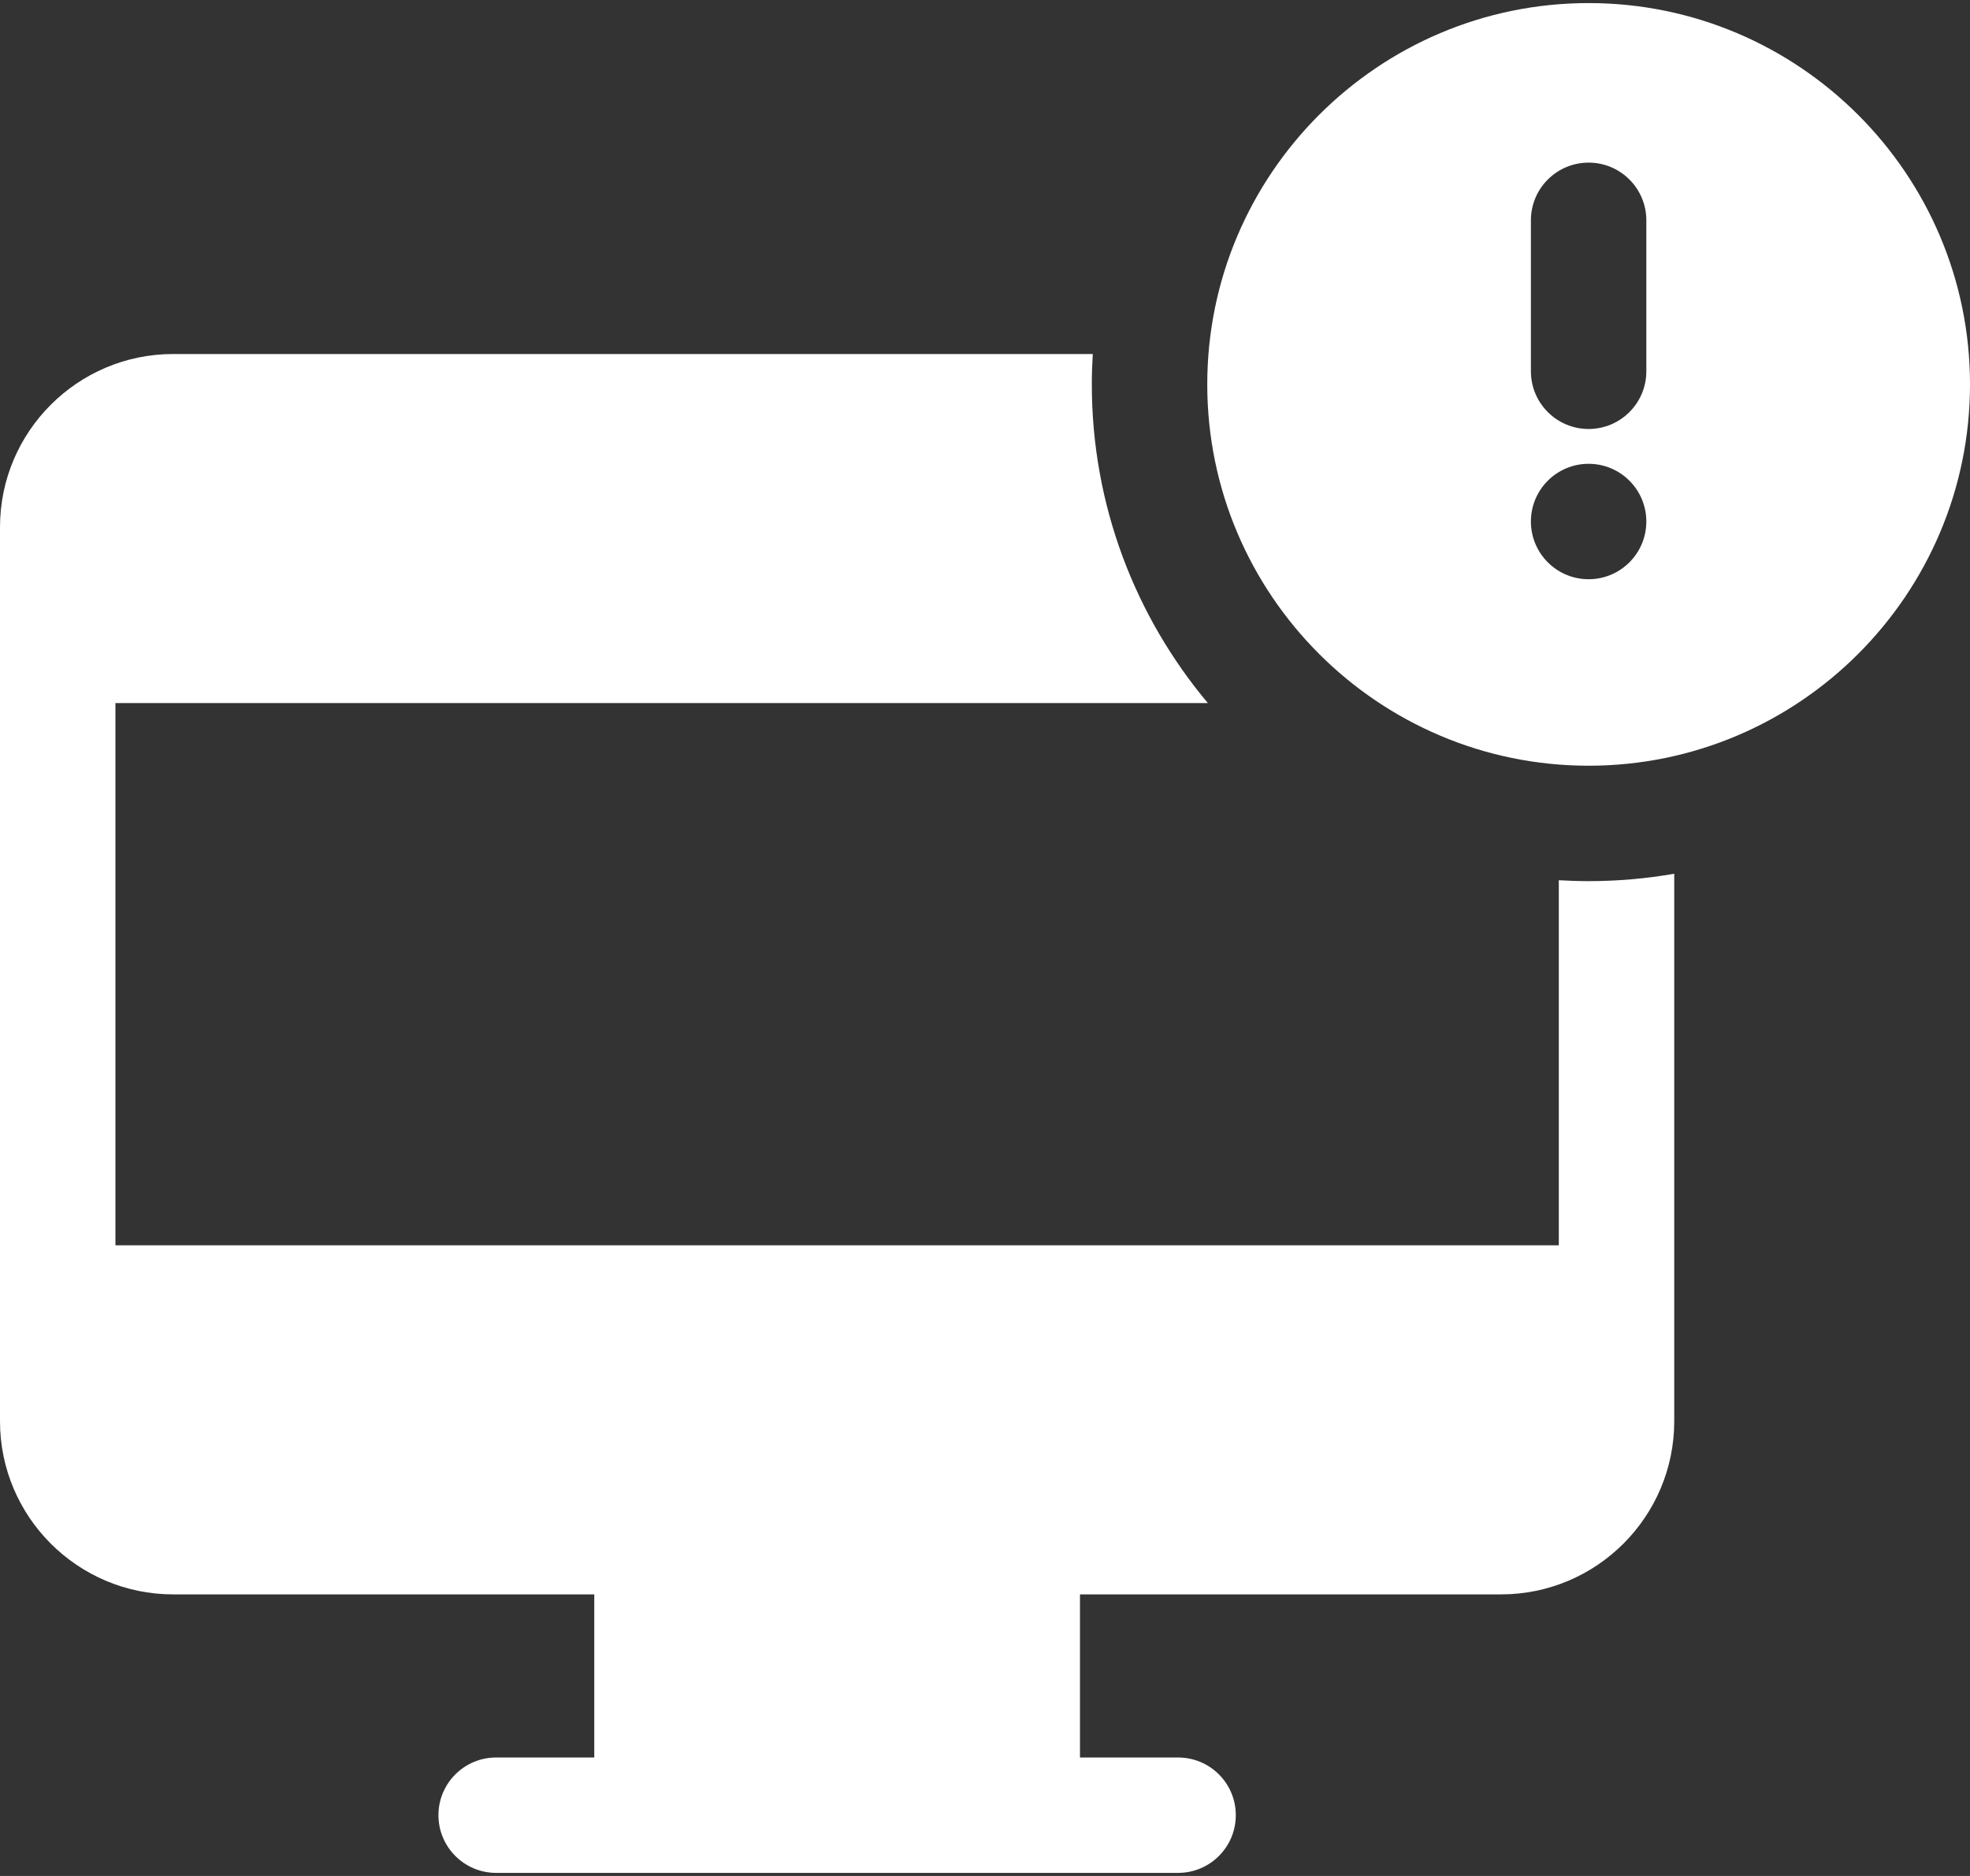 <svg width="84" height="80" viewBox="0 0 84 80" fill="none" xmlns="http://www.w3.org/2000/svg">
<rect x="0" y="0" width="84" height="80" fill="#333333" stroke="none"/>
<path d="M67.738 37.576C67.311 37.576 66.888 37.562 66.467 37.537V53.106H4.922V29.983H51.503C48.416 26.302 46.555 21.561 46.555 16.392C46.555 15.957 46.57 15.526 46.596 15.097H7.383C3.312 15.097 0 18.409 0 22.48V60.609C0 64.68 3.312 67.992 7.383 67.992H25.339V74.948H21.156C19.797 74.948 18.695 76.049 18.695 77.408C18.695 78.767 19.797 79.869 21.156 79.869H50.233C51.592 79.869 52.694 78.767 52.694 77.408C52.694 76.049 51.592 74.948 50.233 74.948H46.05V67.992H64.006C68.077 67.992 71.389 64.68 71.389 60.609V37.26C70.203 37.467 68.983 37.576 67.738 37.576Z" fill="white"/>
<path d="M67.738 0.131C58.772 0.131 51.477 7.426 51.477 16.392C51.477 25.359 58.772 32.654 67.738 32.654C76.705 32.654 84 25.359 84 16.392C84 7.426 76.705 0.131 67.738 0.131ZM65.277 9.396C65.277 8.037 66.379 6.935 67.738 6.935C69.097 6.935 70.199 8.037 70.199 9.396V15.833C70.199 17.192 69.097 18.294 67.738 18.294C66.379 18.294 65.277 17.192 65.277 15.833V9.396ZM67.738 24.701C66.379 24.701 65.277 23.599 65.277 22.24C65.277 20.881 66.379 19.779 67.738 19.779C69.097 19.779 70.199 20.881 70.199 22.24C70.199 23.599 69.097 24.701 67.738 24.701Z" fill="white"/>
</svg>
